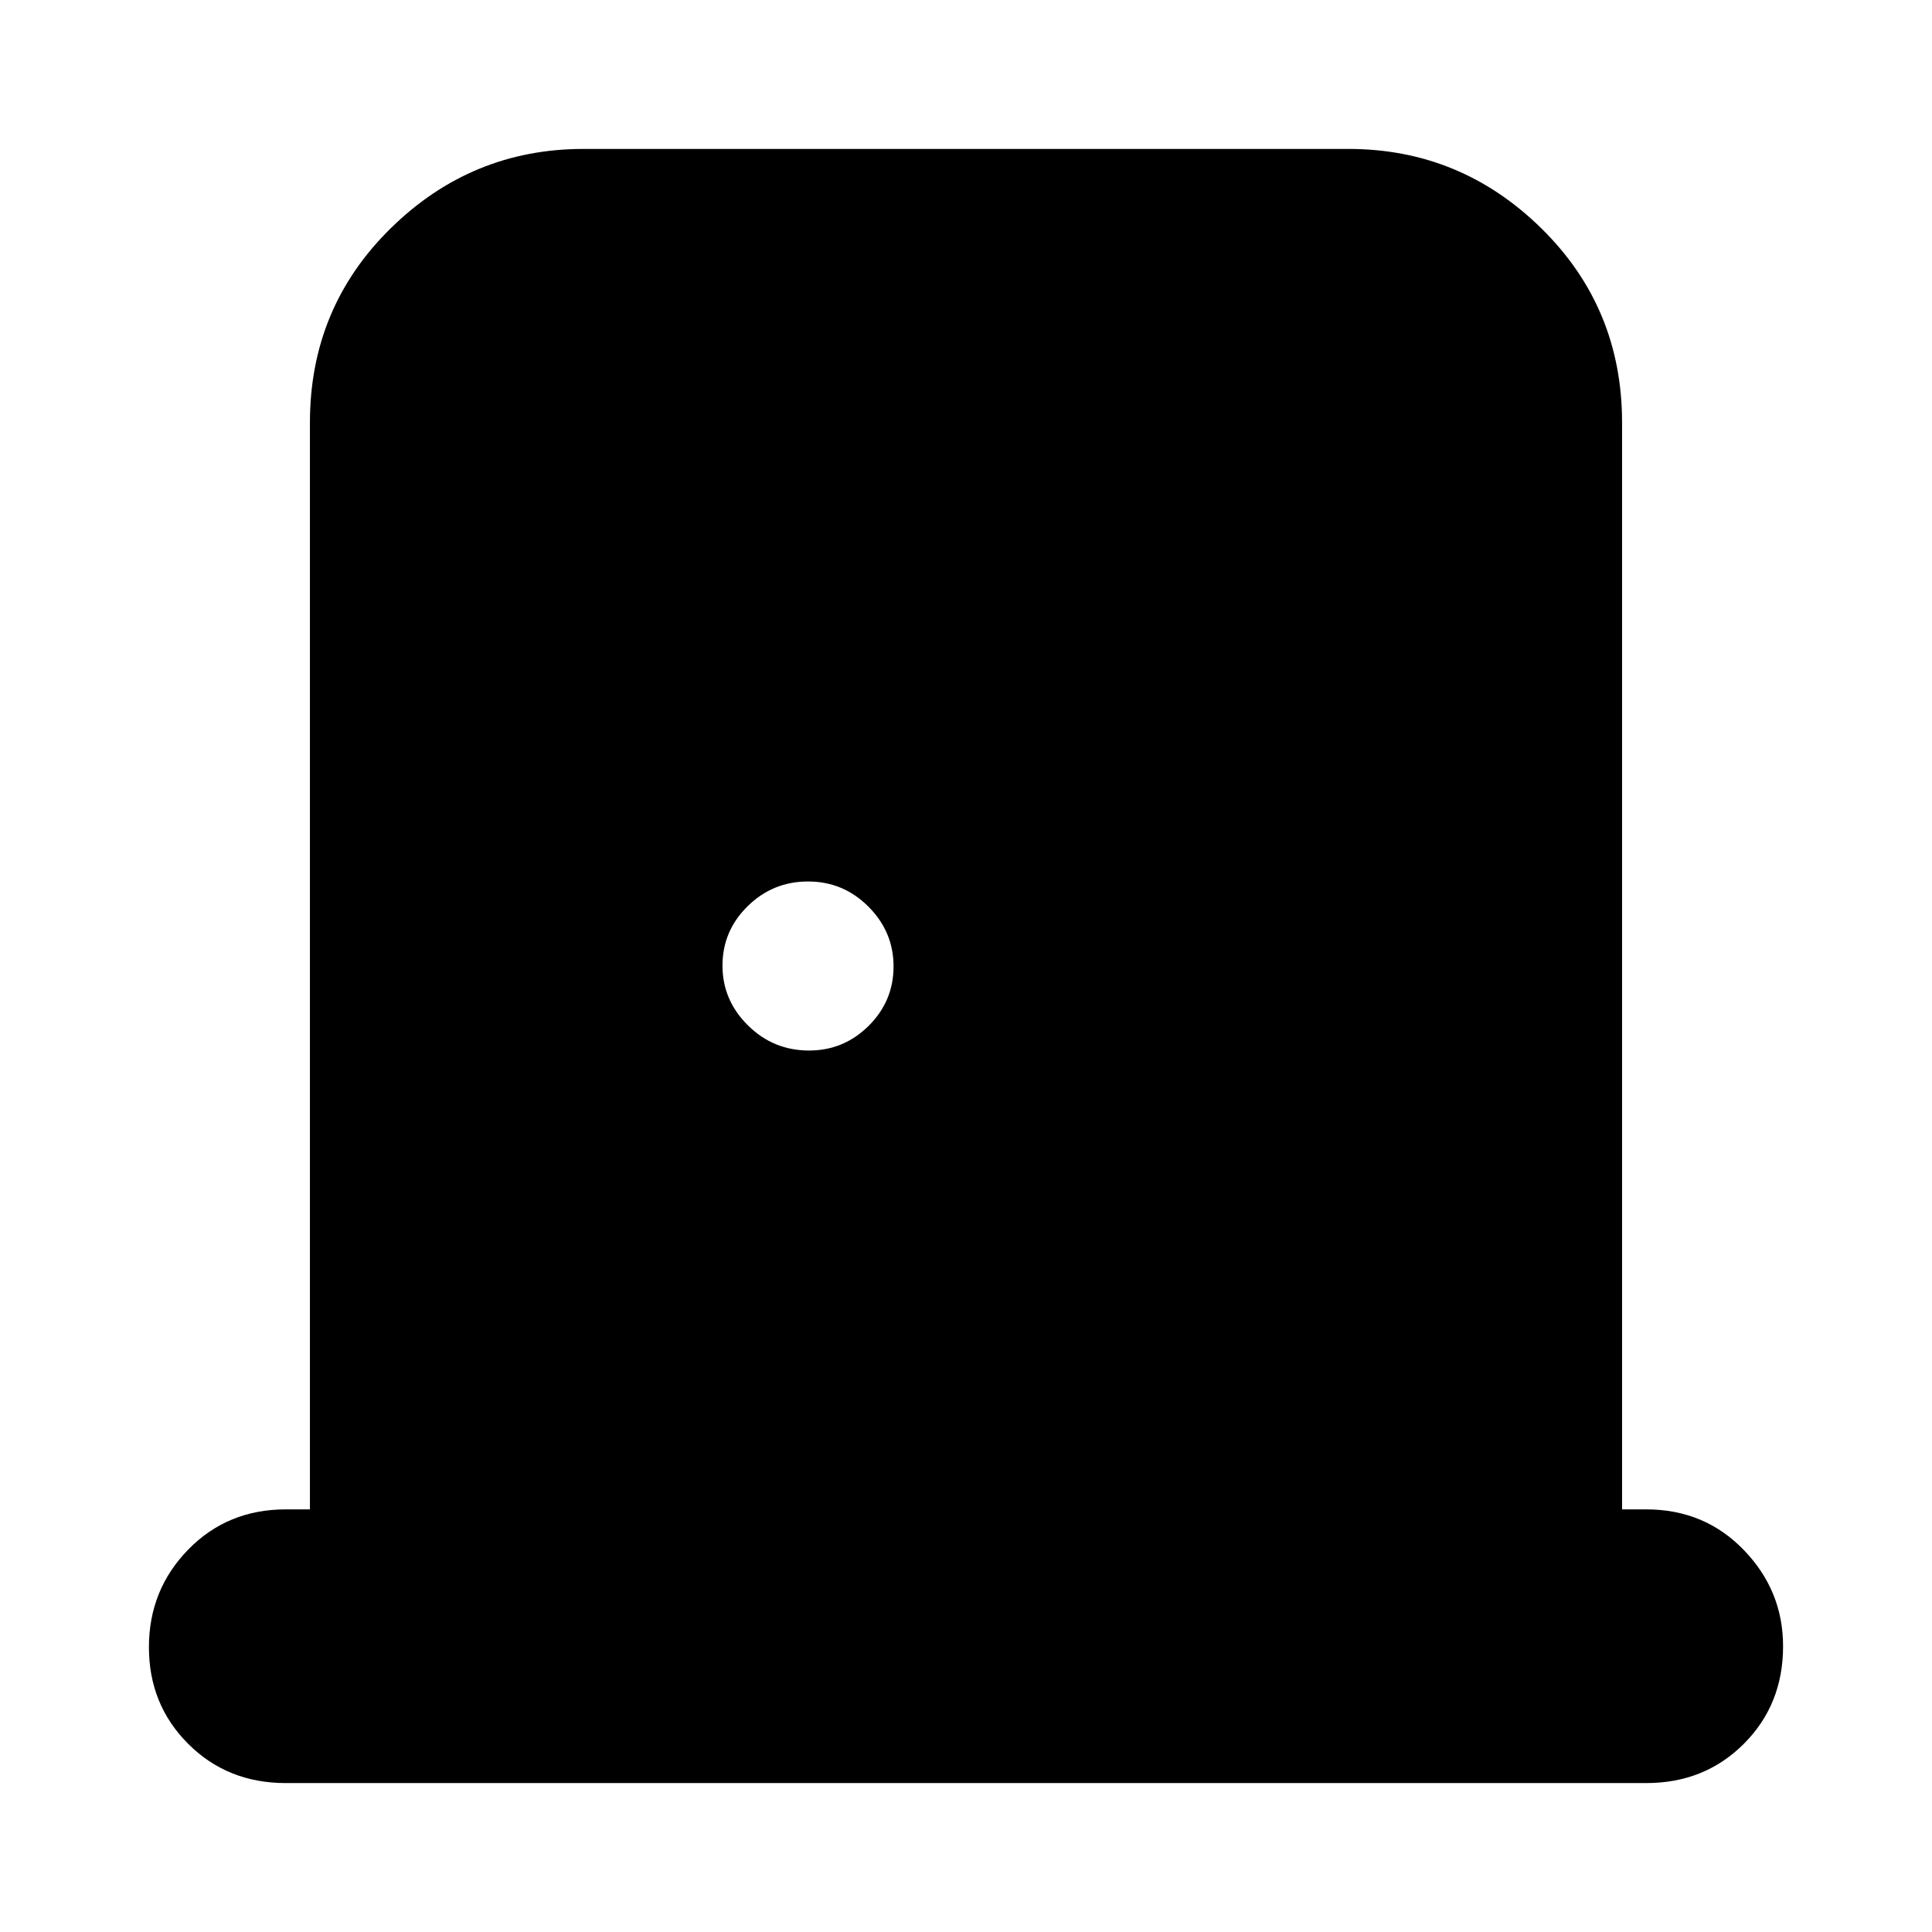 <svg xmlns="http://www.w3.org/2000/svg" height="24" viewBox="0 -960 960 960" width="24"><path d="M142-74q-29 0-48.5-19.5t-19.5-48Q74-170 93.5-190t48.5-20h12v-540q0-57.13 40.14-96.56Q234.27-886 290-886h380q55.72 0 95.86 39.44Q806-807.13 806-750v540h12q29 0 48.5 20.2T886-142q0 29-19.5 48.5T818-74H142Zm260-364q17.3 0 29.65-12.29Q444-462.58 444-479.79t-12.49-29.71q-12.49-12.5-30-12.5-17.51 0-30.01 12.29t-12.5 29.5q0 17.21 12.64 29.71Q384.27-438 402-438Z"/></svg>